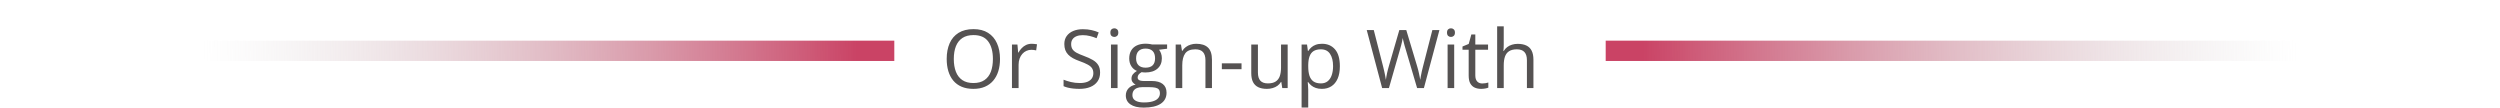 <svg width="369" height="16" viewBox="0 0 369 16" fill="none" xmlns="http://www.w3.org/2000/svg">
<rect y="6" width="132" height="3" fill="url(#paint0_linear_63_1001)"/>
<rect x="369" y="9" width="132" height="3" transform="rotate(-180 369 9)" fill="url(#paint1_linear_63_1001)"/>
<path d="M147.602 8.705C147.602 9.365 147.518 9.967 147.35 10.51C147.182 11.049 146.932 11.514 146.6 11.904C146.271 12.291 145.863 12.59 145.375 12.801C144.887 13.012 144.32 13.117 143.676 13.117C143.012 13.117 142.432 13.012 141.936 12.801C141.443 12.59 141.033 12.289 140.705 11.898C140.381 11.508 140.137 11.041 139.973 10.498C139.812 9.955 139.732 9.354 139.732 8.693C139.732 7.818 139.877 7.051 140.166 6.391C140.455 5.73 140.893 5.217 141.479 4.85C142.068 4.482 142.807 4.299 143.693 4.299C144.541 4.299 145.254 4.48 145.832 4.844C146.414 5.207 146.854 5.719 147.15 6.379C147.451 7.035 147.602 7.811 147.602 8.705ZM140.781 8.705C140.781 9.432 140.885 10.06 141.092 10.592C141.299 11.123 141.615 11.533 142.041 11.822C142.471 12.111 143.016 12.256 143.676 12.256C144.34 12.256 144.883 12.111 145.305 11.822C145.73 11.533 146.045 11.123 146.248 10.592C146.451 10.06 146.553 9.432 146.553 8.705C146.553 7.6 146.32 6.736 145.855 6.115C145.395 5.49 144.674 5.178 143.693 5.178C143.029 5.178 142.482 5.32 142.053 5.605C141.623 5.891 141.303 6.297 141.092 6.824C140.885 7.348 140.781 7.975 140.781 8.705ZM152.283 6.461C152.412 6.461 152.547 6.469 152.688 6.484C152.828 6.496 152.953 6.514 153.062 6.537L152.939 7.439C152.834 7.412 152.717 7.391 152.588 7.375C152.459 7.359 152.338 7.352 152.225 7.352C151.967 7.352 151.723 7.404 151.492 7.51C151.266 7.611 151.066 7.76 150.895 7.955C150.723 8.146 150.588 8.379 150.49 8.652C150.393 8.922 150.344 9.223 150.344 9.555V13H149.365V6.578H150.174L150.279 7.762H150.32C150.453 7.523 150.613 7.307 150.801 7.111C150.988 6.912 151.205 6.754 151.451 6.637C151.701 6.52 151.979 6.461 152.283 6.461ZM162.373 10.721C162.373 11.229 162.246 11.662 161.992 12.021C161.742 12.377 161.391 12.648 160.938 12.836C160.484 13.023 159.951 13.117 159.338 13.117C159.014 13.117 158.707 13.102 158.418 13.07C158.129 13.039 157.863 12.994 157.621 12.935C157.379 12.877 157.166 12.805 156.982 12.719V11.764C157.275 11.885 157.633 11.998 158.055 12.104C158.477 12.205 158.918 12.256 159.379 12.256C159.809 12.256 160.172 12.199 160.469 12.086C160.766 11.969 160.99 11.803 161.143 11.588C161.299 11.369 161.377 11.107 161.377 10.803C161.377 10.51 161.312 10.266 161.184 10.07C161.055 9.871 160.84 9.691 160.539 9.531C160.242 9.367 159.836 9.193 159.32 9.01C158.957 8.881 158.637 8.74 158.359 8.588C158.082 8.432 157.85 8.256 157.662 8.061C157.475 7.865 157.332 7.639 157.234 7.381C157.141 7.123 157.094 6.828 157.094 6.496C157.094 6.039 157.209 5.648 157.439 5.324C157.674 4.996 157.996 4.746 158.406 4.574C158.82 4.398 159.295 4.311 159.83 4.311C160.287 4.311 160.709 4.354 161.096 4.439C161.486 4.525 161.844 4.641 162.168 4.785L161.857 5.641C161.549 5.512 161.221 5.404 160.873 5.318C160.529 5.232 160.174 5.189 159.807 5.189C159.439 5.189 159.129 5.244 158.875 5.354C158.625 5.459 158.434 5.609 158.301 5.805C158.168 6 158.102 6.232 158.102 6.502C158.102 6.803 158.164 7.053 158.289 7.252C158.418 7.451 158.621 7.629 158.898 7.785C159.18 7.938 159.551 8.098 160.012 8.266C160.516 8.449 160.943 8.645 161.295 8.852C161.646 9.055 161.914 9.305 162.098 9.602C162.281 9.895 162.373 10.268 162.373 10.721ZM164.951 6.578V13H163.979V6.578H164.951ZM164.477 4.176C164.637 4.176 164.773 4.229 164.887 4.334C165.004 4.436 165.062 4.596 165.062 4.814C165.062 5.029 165.004 5.189 164.887 5.295C164.773 5.4 164.637 5.453 164.477 5.453C164.309 5.453 164.168 5.4 164.055 5.295C163.945 5.189 163.891 5.029 163.891 4.814C163.891 4.596 163.945 4.436 164.055 4.334C164.168 4.229 164.309 4.176 164.477 4.176ZM168.807 15.883C167.963 15.883 167.312 15.725 166.855 15.408C166.398 15.096 166.17 14.656 166.17 14.09C166.17 13.688 166.297 13.344 166.551 13.059C166.809 12.773 167.164 12.584 167.617 12.49C167.449 12.412 167.305 12.295 167.184 12.139C167.066 11.982 167.008 11.803 167.008 11.6C167.008 11.365 167.072 11.16 167.201 10.984C167.334 10.805 167.535 10.633 167.805 10.469C167.469 10.332 167.195 10.102 166.984 9.777C166.777 9.449 166.674 9.068 166.674 8.635C166.674 8.174 166.77 7.781 166.961 7.457C167.152 7.129 167.43 6.879 167.793 6.707C168.156 6.535 168.596 6.449 169.111 6.449C169.225 6.449 169.338 6.455 169.451 6.467C169.568 6.475 169.68 6.488 169.785 6.508C169.891 6.523 169.982 6.543 170.061 6.566H172.264V7.193L171.08 7.34C171.197 7.492 171.295 7.676 171.373 7.891C171.451 8.105 171.49 8.344 171.49 8.605C171.49 9.246 171.273 9.756 170.84 10.135C170.406 10.51 169.811 10.697 169.053 10.697C168.873 10.697 168.689 10.682 168.502 10.65C168.311 10.756 168.164 10.873 168.062 11.002C167.965 11.131 167.916 11.279 167.916 11.447C167.916 11.572 167.953 11.672 168.027 11.746C168.105 11.82 168.217 11.875 168.361 11.91C168.506 11.941 168.68 11.957 168.883 11.957H170.014C170.713 11.957 171.248 12.104 171.619 12.396C171.994 12.69 172.182 13.117 172.182 13.68C172.182 14.391 171.893 14.935 171.314 15.315C170.736 15.693 169.9 15.883 168.807 15.883ZM168.836 15.121C169.367 15.121 169.807 15.066 170.154 14.957C170.506 14.852 170.768 14.697 170.939 14.494C171.115 14.295 171.203 14.057 171.203 13.779C171.203 13.521 171.145 13.326 171.027 13.193C170.91 13.065 170.738 12.979 170.512 12.935C170.285 12.889 170.008 12.865 169.68 12.865H168.566C168.277 12.865 168.025 12.91 167.811 13C167.596 13.09 167.43 13.223 167.312 13.398C167.199 13.574 167.143 13.793 167.143 14.055C167.143 14.402 167.289 14.666 167.582 14.846C167.875 15.029 168.293 15.121 168.836 15.121ZM169.088 9.988C169.553 9.988 169.902 9.871 170.137 9.637C170.371 9.402 170.488 9.061 170.488 8.611C170.488 8.131 170.369 7.771 170.131 7.533C169.893 7.291 169.541 7.17 169.076 7.17C168.631 7.17 168.287 7.295 168.045 7.545C167.807 7.791 167.688 8.152 167.688 8.629C167.688 9.066 167.809 9.402 168.051 9.637C168.293 9.871 168.639 9.988 169.088 9.988ZM176.57 6.461C177.332 6.461 177.908 6.648 178.299 7.023C178.689 7.395 178.885 7.992 178.885 8.816V13H177.924V8.881C177.924 8.346 177.801 7.945 177.555 7.68C177.312 7.414 176.939 7.281 176.436 7.281C175.725 7.281 175.225 7.482 174.936 7.885C174.646 8.287 174.502 8.871 174.502 9.637V13H173.529V6.578H174.314L174.461 7.504H174.514C174.65 7.277 174.824 7.088 175.035 6.936C175.246 6.779 175.482 6.662 175.744 6.584C176.006 6.502 176.281 6.461 176.57 6.461ZM180.344 10.211V9.344H183.25V10.211H180.344ZM190.059 6.578V13H189.262L189.121 12.098H189.068C188.936 12.32 188.764 12.508 188.553 12.66C188.342 12.812 188.104 12.926 187.838 13C187.576 13.078 187.297 13.117 187 13.117C186.492 13.117 186.066 13.035 185.723 12.871C185.379 12.707 185.119 12.453 184.943 12.109C184.771 11.766 184.686 11.324 184.686 10.785V6.578H185.67V10.715C185.67 11.25 185.791 11.65 186.033 11.916C186.275 12.178 186.645 12.309 187.141 12.309C187.617 12.309 187.996 12.219 188.277 12.039C188.562 11.859 188.768 11.596 188.893 11.248C189.018 10.896 189.08 10.467 189.08 9.959V6.578H190.059ZM195.133 6.461C195.934 6.461 196.572 6.736 197.049 7.287C197.525 7.838 197.764 8.666 197.764 9.771C197.764 10.502 197.654 11.115 197.436 11.611C197.217 12.107 196.908 12.482 196.51 12.736C196.115 12.99 195.648 13.117 195.109 13.117C194.77 13.117 194.471 13.072 194.213 12.982C193.955 12.893 193.734 12.771 193.551 12.619C193.367 12.467 193.215 12.301 193.094 12.121H193.023C193.035 12.273 193.049 12.457 193.064 12.672C193.084 12.887 193.094 13.074 193.094 13.234V15.871H192.115V6.578H192.918L193.047 7.527H193.094C193.219 7.332 193.371 7.154 193.551 6.994C193.73 6.83 193.949 6.701 194.207 6.607C194.469 6.51 194.777 6.461 195.133 6.461ZM194.963 7.281C194.518 7.281 194.158 7.367 193.885 7.539C193.615 7.711 193.418 7.969 193.293 8.312C193.168 8.652 193.102 9.08 193.094 9.596V9.783C193.094 10.326 193.152 10.785 193.27 11.16C193.391 11.535 193.588 11.82 193.861 12.016C194.139 12.211 194.51 12.309 194.975 12.309C195.373 12.309 195.705 12.201 195.971 11.986C196.236 11.771 196.434 11.473 196.562 11.09C196.695 10.703 196.762 10.26 196.762 9.76C196.762 9.002 196.613 8.4 196.316 7.955C196.023 7.506 195.572 7.281 194.963 7.281ZM212.459 4.434L210.168 13H209.166L207.467 7.234C207.416 7.07 207.367 6.906 207.32 6.742C207.277 6.574 207.236 6.416 207.197 6.268C207.158 6.115 207.125 5.982 207.098 5.869C207.074 5.752 207.057 5.664 207.045 5.605C207.037 5.664 207.021 5.75 206.998 5.863C206.979 5.977 206.951 6.107 206.916 6.256C206.885 6.404 206.846 6.562 206.799 6.73C206.756 6.898 206.709 7.068 206.658 7.24L205.006 13H204.004L201.73 4.434H202.768L204.145 9.807C204.191 9.986 204.234 10.164 204.273 10.34C204.316 10.512 204.354 10.68 204.385 10.844C204.42 11.008 204.451 11.168 204.479 11.324C204.506 11.48 204.531 11.633 204.555 11.781C204.574 11.629 204.6 11.471 204.631 11.307C204.662 11.139 204.695 10.969 204.73 10.797C204.77 10.625 204.811 10.451 204.854 10.275C204.9 10.1 204.949 9.924 205 9.748L206.541 4.434H207.566L209.172 9.789C209.227 9.973 209.277 10.154 209.324 10.334C209.371 10.514 209.412 10.69 209.447 10.861C209.486 11.029 209.52 11.191 209.547 11.348C209.578 11.5 209.605 11.645 209.629 11.781C209.656 11.59 209.689 11.389 209.729 11.178C209.768 10.967 209.812 10.746 209.863 10.516C209.918 10.285 209.977 10.047 210.039 9.801L211.416 4.434H212.459ZM214.639 6.578V13H213.666V6.578H214.639ZM214.164 4.176C214.324 4.176 214.461 4.229 214.574 4.334C214.691 4.436 214.75 4.596 214.75 4.814C214.75 5.029 214.691 5.189 214.574 5.295C214.461 5.4 214.324 5.453 214.164 5.453C213.996 5.453 213.855 5.4 213.742 5.295C213.633 5.189 213.578 5.029 213.578 4.814C213.578 4.596 213.633 4.436 213.742 4.334C213.855 4.229 213.996 4.176 214.164 4.176ZM218.775 12.32C218.936 12.32 219.1 12.307 219.268 12.279C219.436 12.252 219.572 12.219 219.678 12.18V12.935C219.564 12.986 219.406 13.029 219.203 13.065C219.004 13.1 218.809 13.117 218.617 13.117C218.277 13.117 217.969 13.059 217.691 12.941C217.414 12.82 217.191 12.617 217.023 12.332C216.859 12.047 216.777 11.652 216.777 11.148V7.34H215.863V6.865L216.783 6.484L217.17 5.09H217.756V6.578H219.637V7.34H217.756V11.119C217.756 11.521 217.848 11.822 218.031 12.021C218.219 12.221 218.467 12.32 218.775 12.32ZM221.951 3.883V6.607C221.951 6.764 221.947 6.922 221.939 7.082C221.932 7.238 221.918 7.383 221.898 7.516H221.963C222.096 7.289 222.264 7.1 222.467 6.947C222.674 6.791 222.908 6.674 223.17 6.596C223.432 6.514 223.709 6.473 224.002 6.473C224.518 6.473 224.947 6.555 225.291 6.719C225.639 6.883 225.898 7.137 226.07 7.48C226.246 7.824 226.334 8.27 226.334 8.816V13H225.373V8.881C225.373 8.346 225.25 7.945 225.004 7.68C224.762 7.414 224.389 7.281 223.885 7.281C223.408 7.281 223.027 7.373 222.742 7.557C222.461 7.736 222.258 8.002 222.133 8.354C222.012 8.705 221.951 9.135 221.951 9.643V13H220.979V3.883H221.951Z" fill="#555252"/>
<defs>
<linearGradient id="paint0_linear_63_1001" x1="126.5" y1="7" x2="30" y2="9" gradientUnits="userSpaceOnUse">
<stop stop-color="#CA4365"/>
<stop offset="1" stop-color="#C4C4C4" stop-opacity="0"/>
</linearGradient>
<linearGradient id="paint1_linear_63_1001" x1="495.5" y1="10" x2="399" y2="12" gradientUnits="userSpaceOnUse">
<stop stop-color="#CA4365"/>
<stop offset="1" stop-color="#C4C4C4" stop-opacity="0"/>
</linearGradient>
</defs>
</svg>
